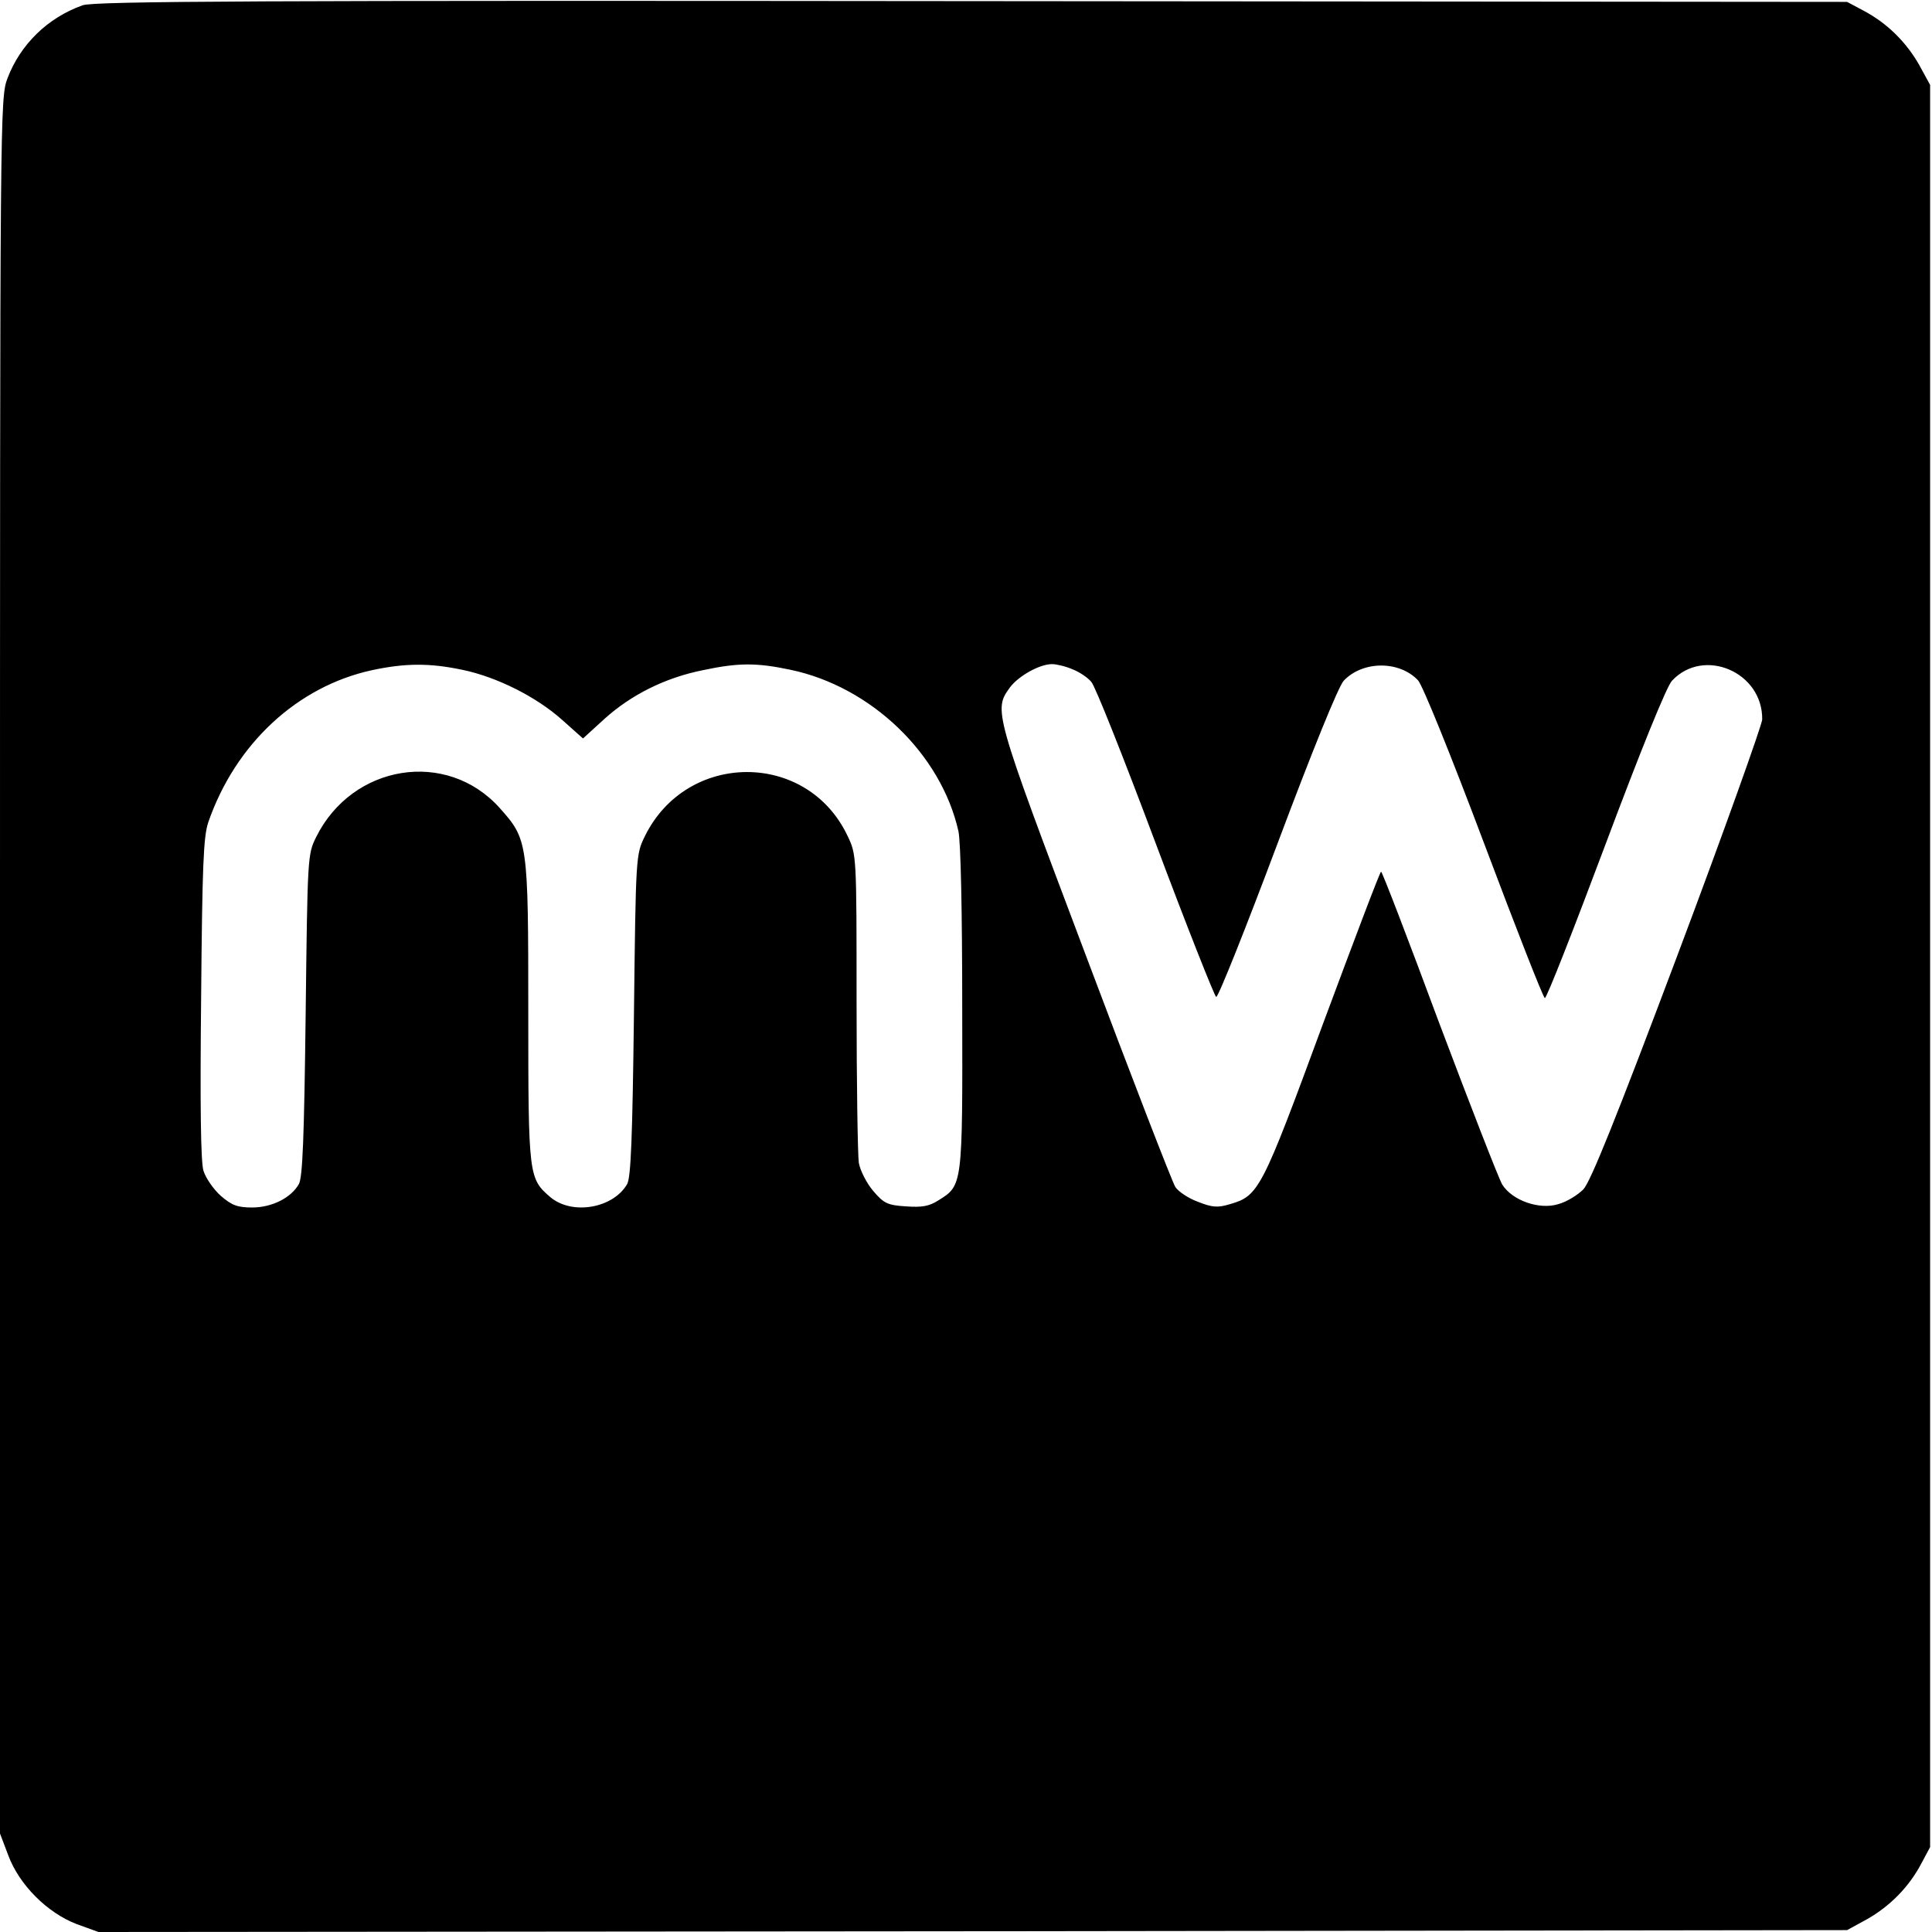 <svg version="1" xmlns="http://www.w3.org/2000/svg" width="682.667" height="682.667" viewBox="0 0 512 512"><path d="M21.9 1.4C12.6 4.7 5.4 11.8 2 20.7 0 26 0 28.2 0 256v229.9l2.2 5.8c2.9 7.8 10.3 15.2 18.1 18.2l5.8 2.1 231.7-.2 231.7-.3 5.3-2.9c6-3.4 11.1-8.5 14.4-14.8l2.3-4.3v-467l-2.9-5.3c-3.4-6-8.5-11.1-14.8-14.4L489.5.5l-232-.2C69.5.1 24.8.3 21.9 1.4zm100.6 176.1c9.2 1.9 19.7 7.2 26.5 13.3l5.5 4.9 5.7-5.2c7.1-6.4 16.1-10.9 26.1-12.9 9.4-2 14.2-2 23.2-.1 21.4 4.5 39.9 22.3 44.5 42.8.6 2.9 1 20.9 1 47.2.1 46.9.1 46.6-6.3 50.6-2.5 1.6-4.4 1.9-8.6 1.6-4.9-.3-5.9-.8-8.7-4.1-1.7-2-3.4-5.3-3.8-7.4-.3-2-.6-21.3-.6-42.7 0-38.9 0-39-2.4-44-10.7-22.6-42.6-22.5-53.7.1-2.4 4.9-2.4 5.1-2.9 47.4-.4 32.5-.8 43-1.8 44.8-3.7 6.4-14.5 8.3-20.3 3.5-5.8-5-5.9-5.4-5.9-49.1 0-45.2-.1-45.7-7.6-54.1-14-15.6-39-11.6-48.6 7.7-2.3 4.6-2.3 5.2-2.8 47.2-.4 32.5-.8 43-1.8 44.8-2.1 3.7-7.2 6.2-12.4 6.2-3.9 0-5.4-.6-8.3-3.1-1.9-1.7-4-4.7-4.6-6.7-.7-2.5-.9-17.2-.6-45.7.3-34.9.6-42.8 1.9-46.6 7.2-20.8 23.6-36 43.4-40.3 8.9-1.9 15.3-1.9 23.9-.1zm161.8-.1c1.8.7 4 2.2 4.9 3.3 1 1 8.6 20.2 17 42.6 8.4 22.4 15.7 40.8 16.1 40.9.5.2 7.8-18.1 16.2-40.5 9.3-24.8 16.2-41.8 17.6-43.3 5-5.3 14.7-5.4 19.7-.1 1.2 1.3 8.7 19.8 17.5 43.2 8.5 22.6 15.7 41 16.1 41 .5 0 7.7-18.4 16.1-40.8 9.1-24.3 16.2-41.9 17.6-43.3 8.4-9 24.1-2.3 23.9 10.3-.1 1.5-10.1 29.6-22.4 62.3-16.4 43.6-23.1 60.2-25 62.2-1.5 1.5-4.4 3.3-6.6 3.9-5.1 1.6-12.3-1-14.9-5.2-.9-1.5-8.4-20.8-16.7-42.8C373.2 249 366.3 231 366 231c-.3 0-7.2 18.3-15.5 40.6-16.1 43.7-16.9 45.3-24.5 47.5-3.3 1-4.7.9-8.5-.6-2.5-.9-5.2-2.7-6-3.9-.8-1.2-11.6-29.1-24-62.1-24.3-64.4-24.2-64.3-19.8-70.4 2.3-3 7.8-6.1 11.1-6.1 1.2 0 3.7.6 5.5 1.4z"/></svg>